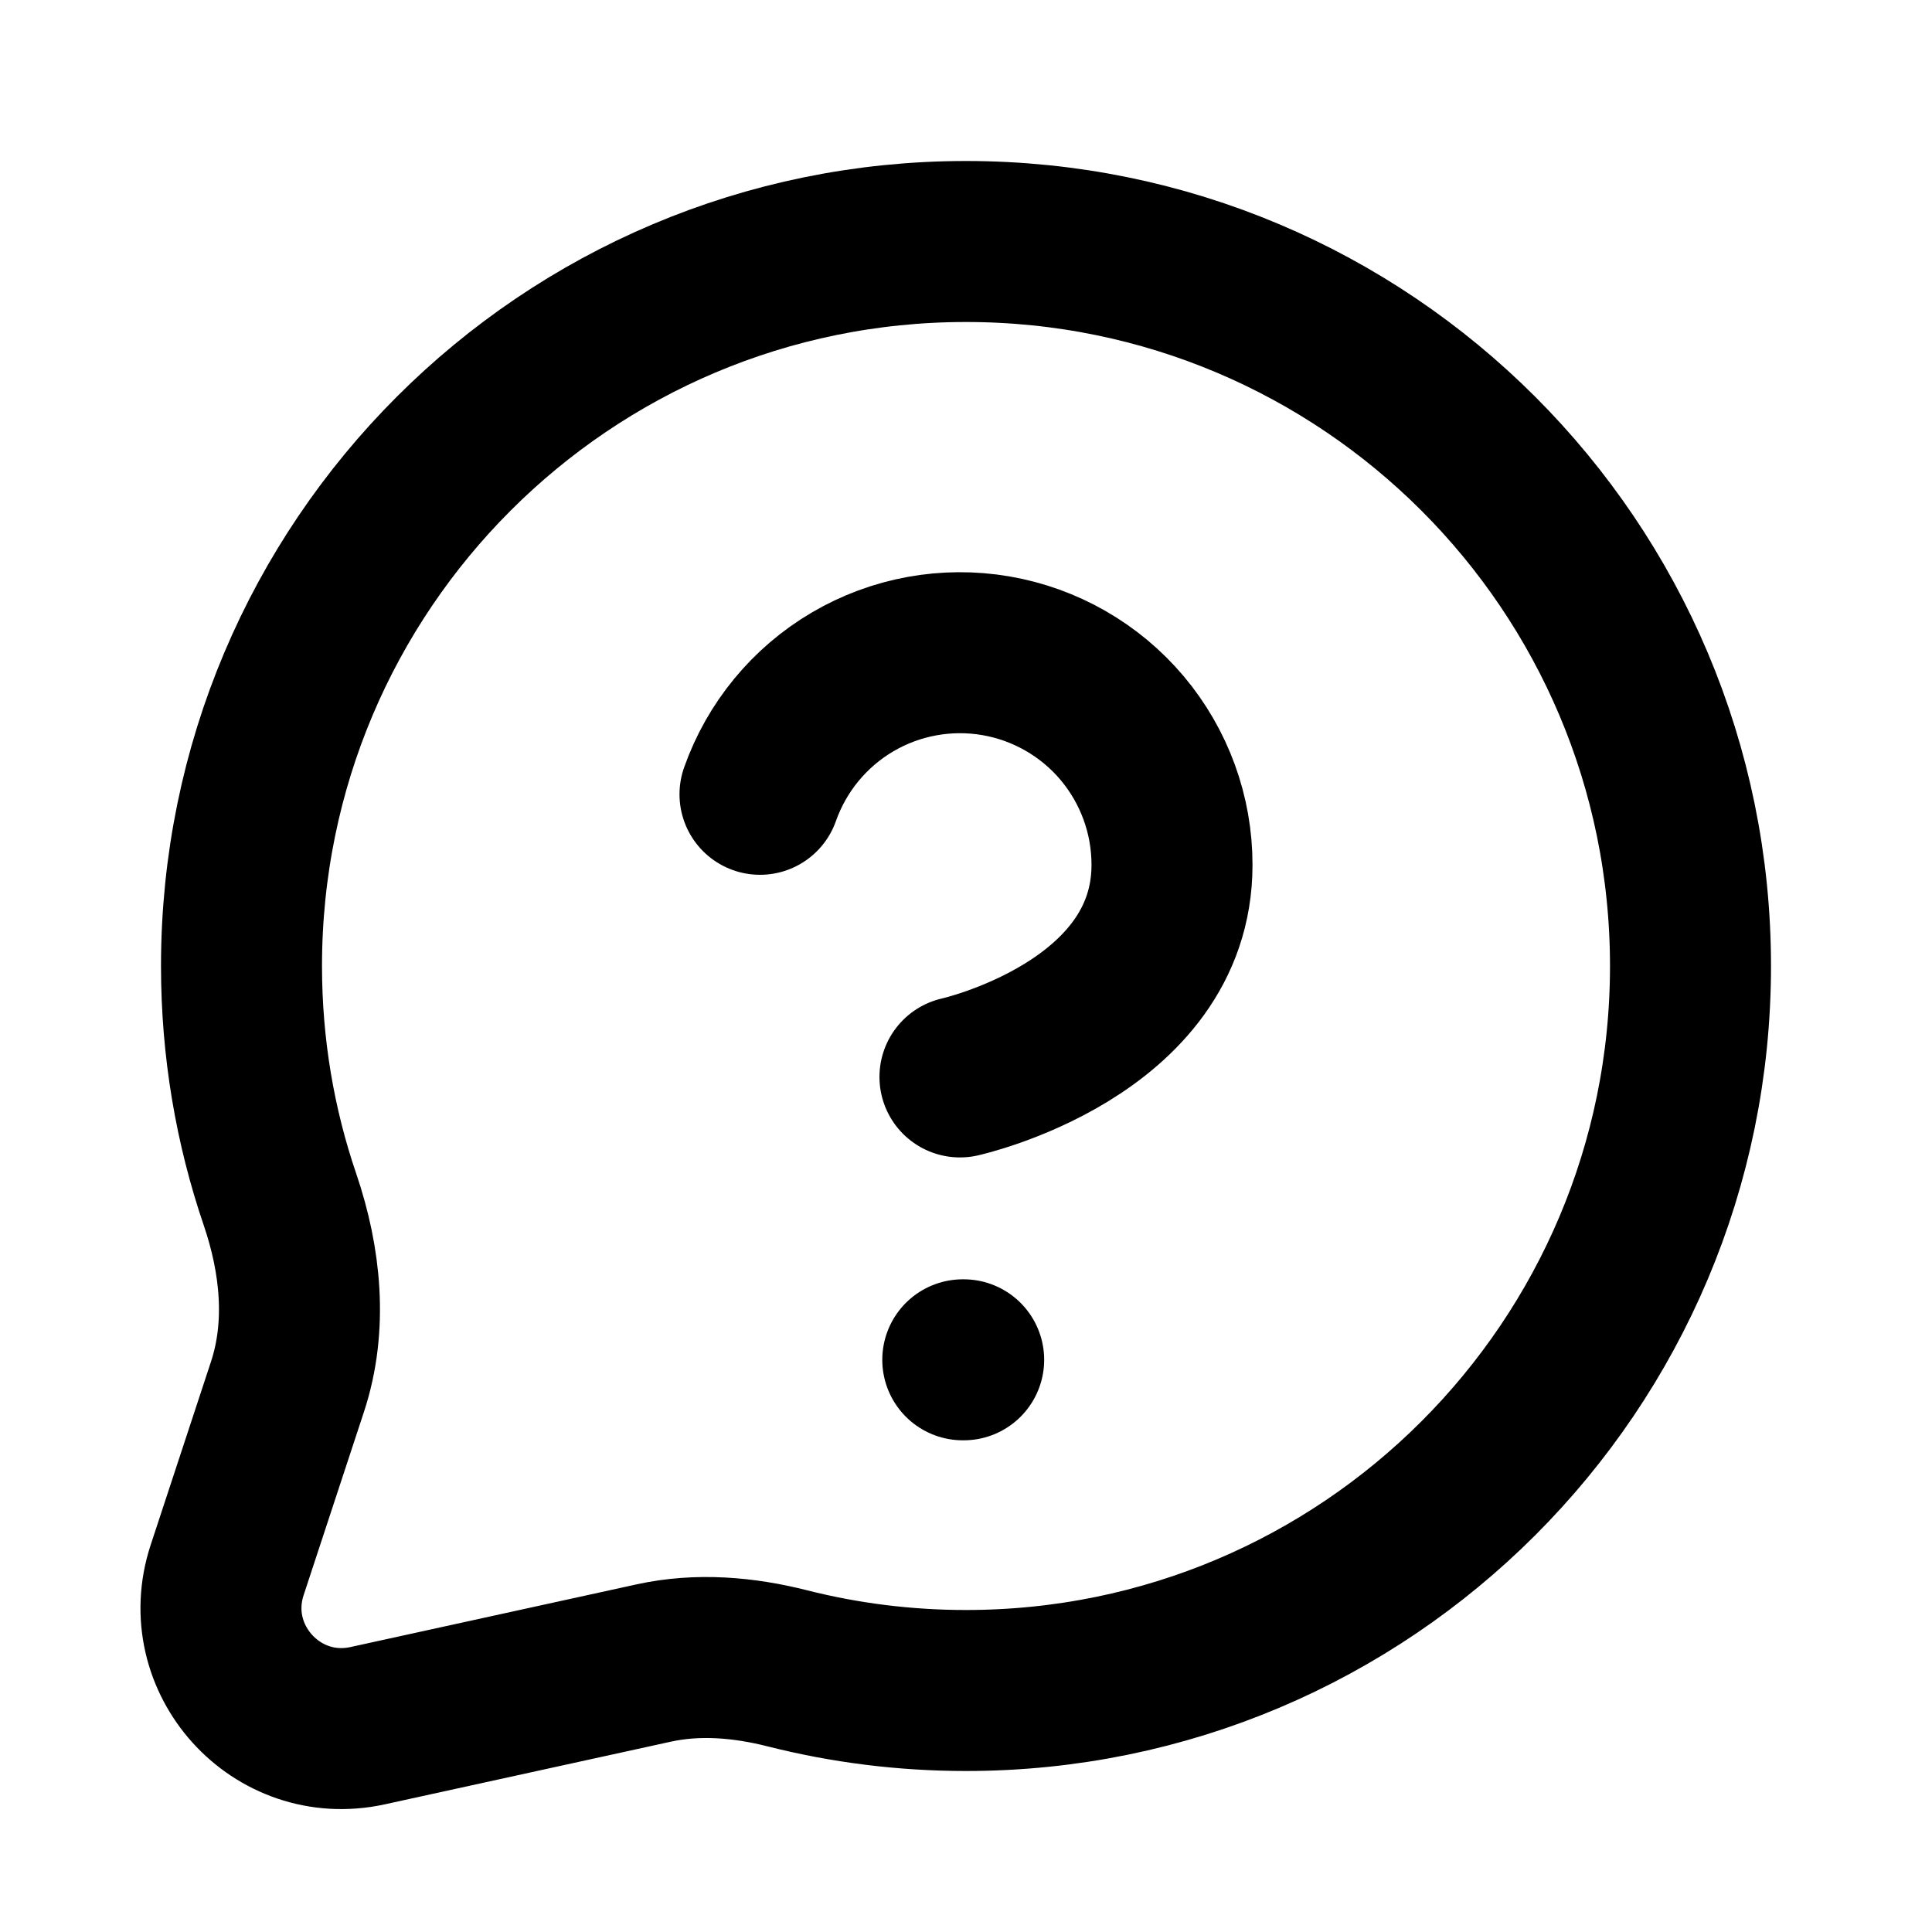 <svg width="24" height="24" viewBox="0 0 24 24" fill="none" xmlns="http://www.w3.org/2000/svg">
<path d="M9.441 9.867C9.648 9.281 10.055 8.786 10.591 8.471C11.127 8.156 11.758 8.041 12.371 8.146C12.983 8.251 13.54 8.57 13.94 9.045C14.34 9.521 14.56 10.123 14.559 10.745C14.559 12.793 11.925 13.378 11.925 13.378M11.96 16.892H11.971M21 12C21 16.971 16.971 21 12 21C11.236 21 10.495 20.905 9.786 20.726C9.24 20.587 8.669 20.538 8.119 20.659L4.568 21.437C3.433 21.686 2.459 20.606 2.822 19.503L3.571 17.227C3.82 16.472 3.735 15.656 3.479 14.903C3.168 13.992 3 13.016 3 12C3 7.029 7.029 3 12 3C16.971 3 21 7.029 21 12Z" stroke="currentColor" stroke-width="2" stroke-linecap="round" stroke-linejoin="round"/>
</svg>
